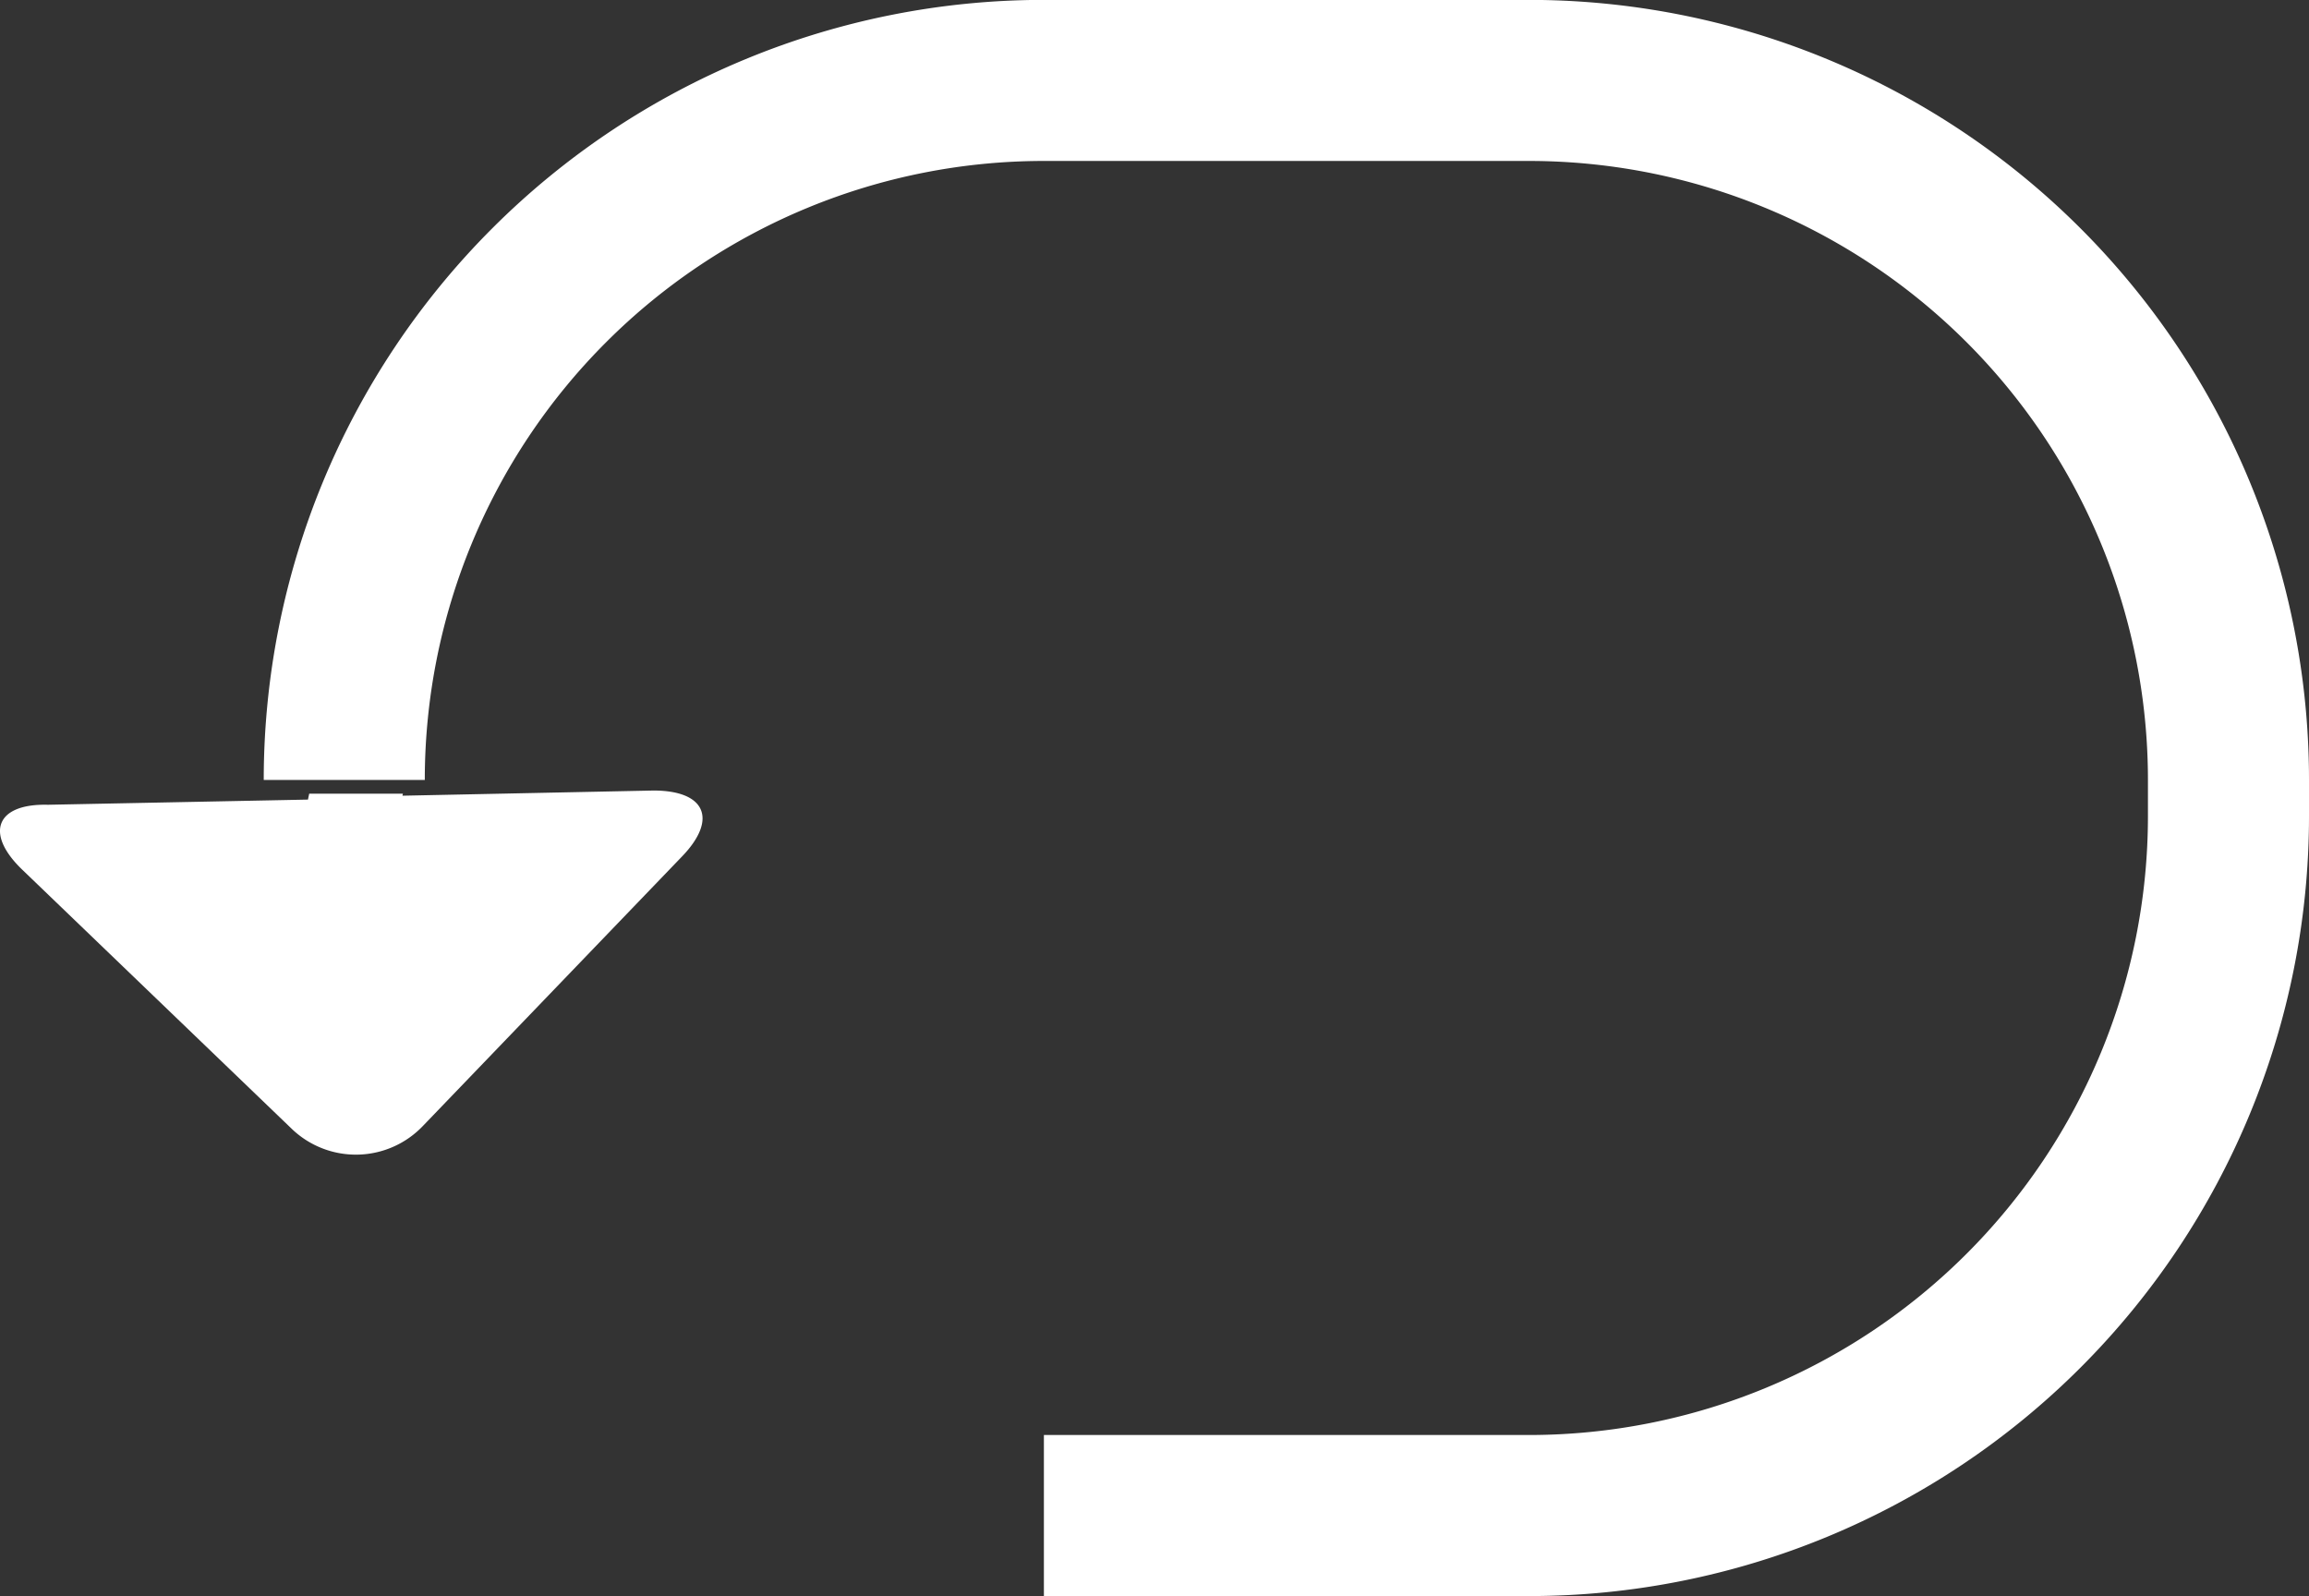<svg xmlns="http://www.w3.org/2000/svg" width="114.69" height="79.282" viewBox="0 0 114.69 79.282">
  <rect x="0" y="0" width="114.69" height="79.282" fill="#333333" stroke="none"/>
  <g id="Group_41" data-name="Group 41" transform="translate(-162.646 -182.859)">
    <path id="Path_74" data-name="Path 74" d="M1694.1,221.6a34.746,34.746,0,0,1,34.746-34.746h24.093A34.746,34.746,0,0,1,1787.69,221.6v1.79a34.746,34.746,0,0,1-34.746,34.746h-24.093" transform="translate(-1514.354)" fill="none" stroke="#fff" stroke-miterlimit="10" stroke-width="8"/>
    <path id="Path_75" data-name="Path 75" d="M1709.46,222.125l-12.47.257c.007-.035.016-.066.023-.1h-4.655c-.018.1-.042.191-.06.293l-12.919.257c-2.571-.065-3.15,1.414-1.286,3.213l13.37,12.856a4.6,4.6,0,0,0,6.556-.129l12.855-13.369C1712.673,223.539,1712.031,222.125,1709.46,222.125Z" transform="translate(-1514.354)" fill="#fff"/>
  </g>
</svg>
